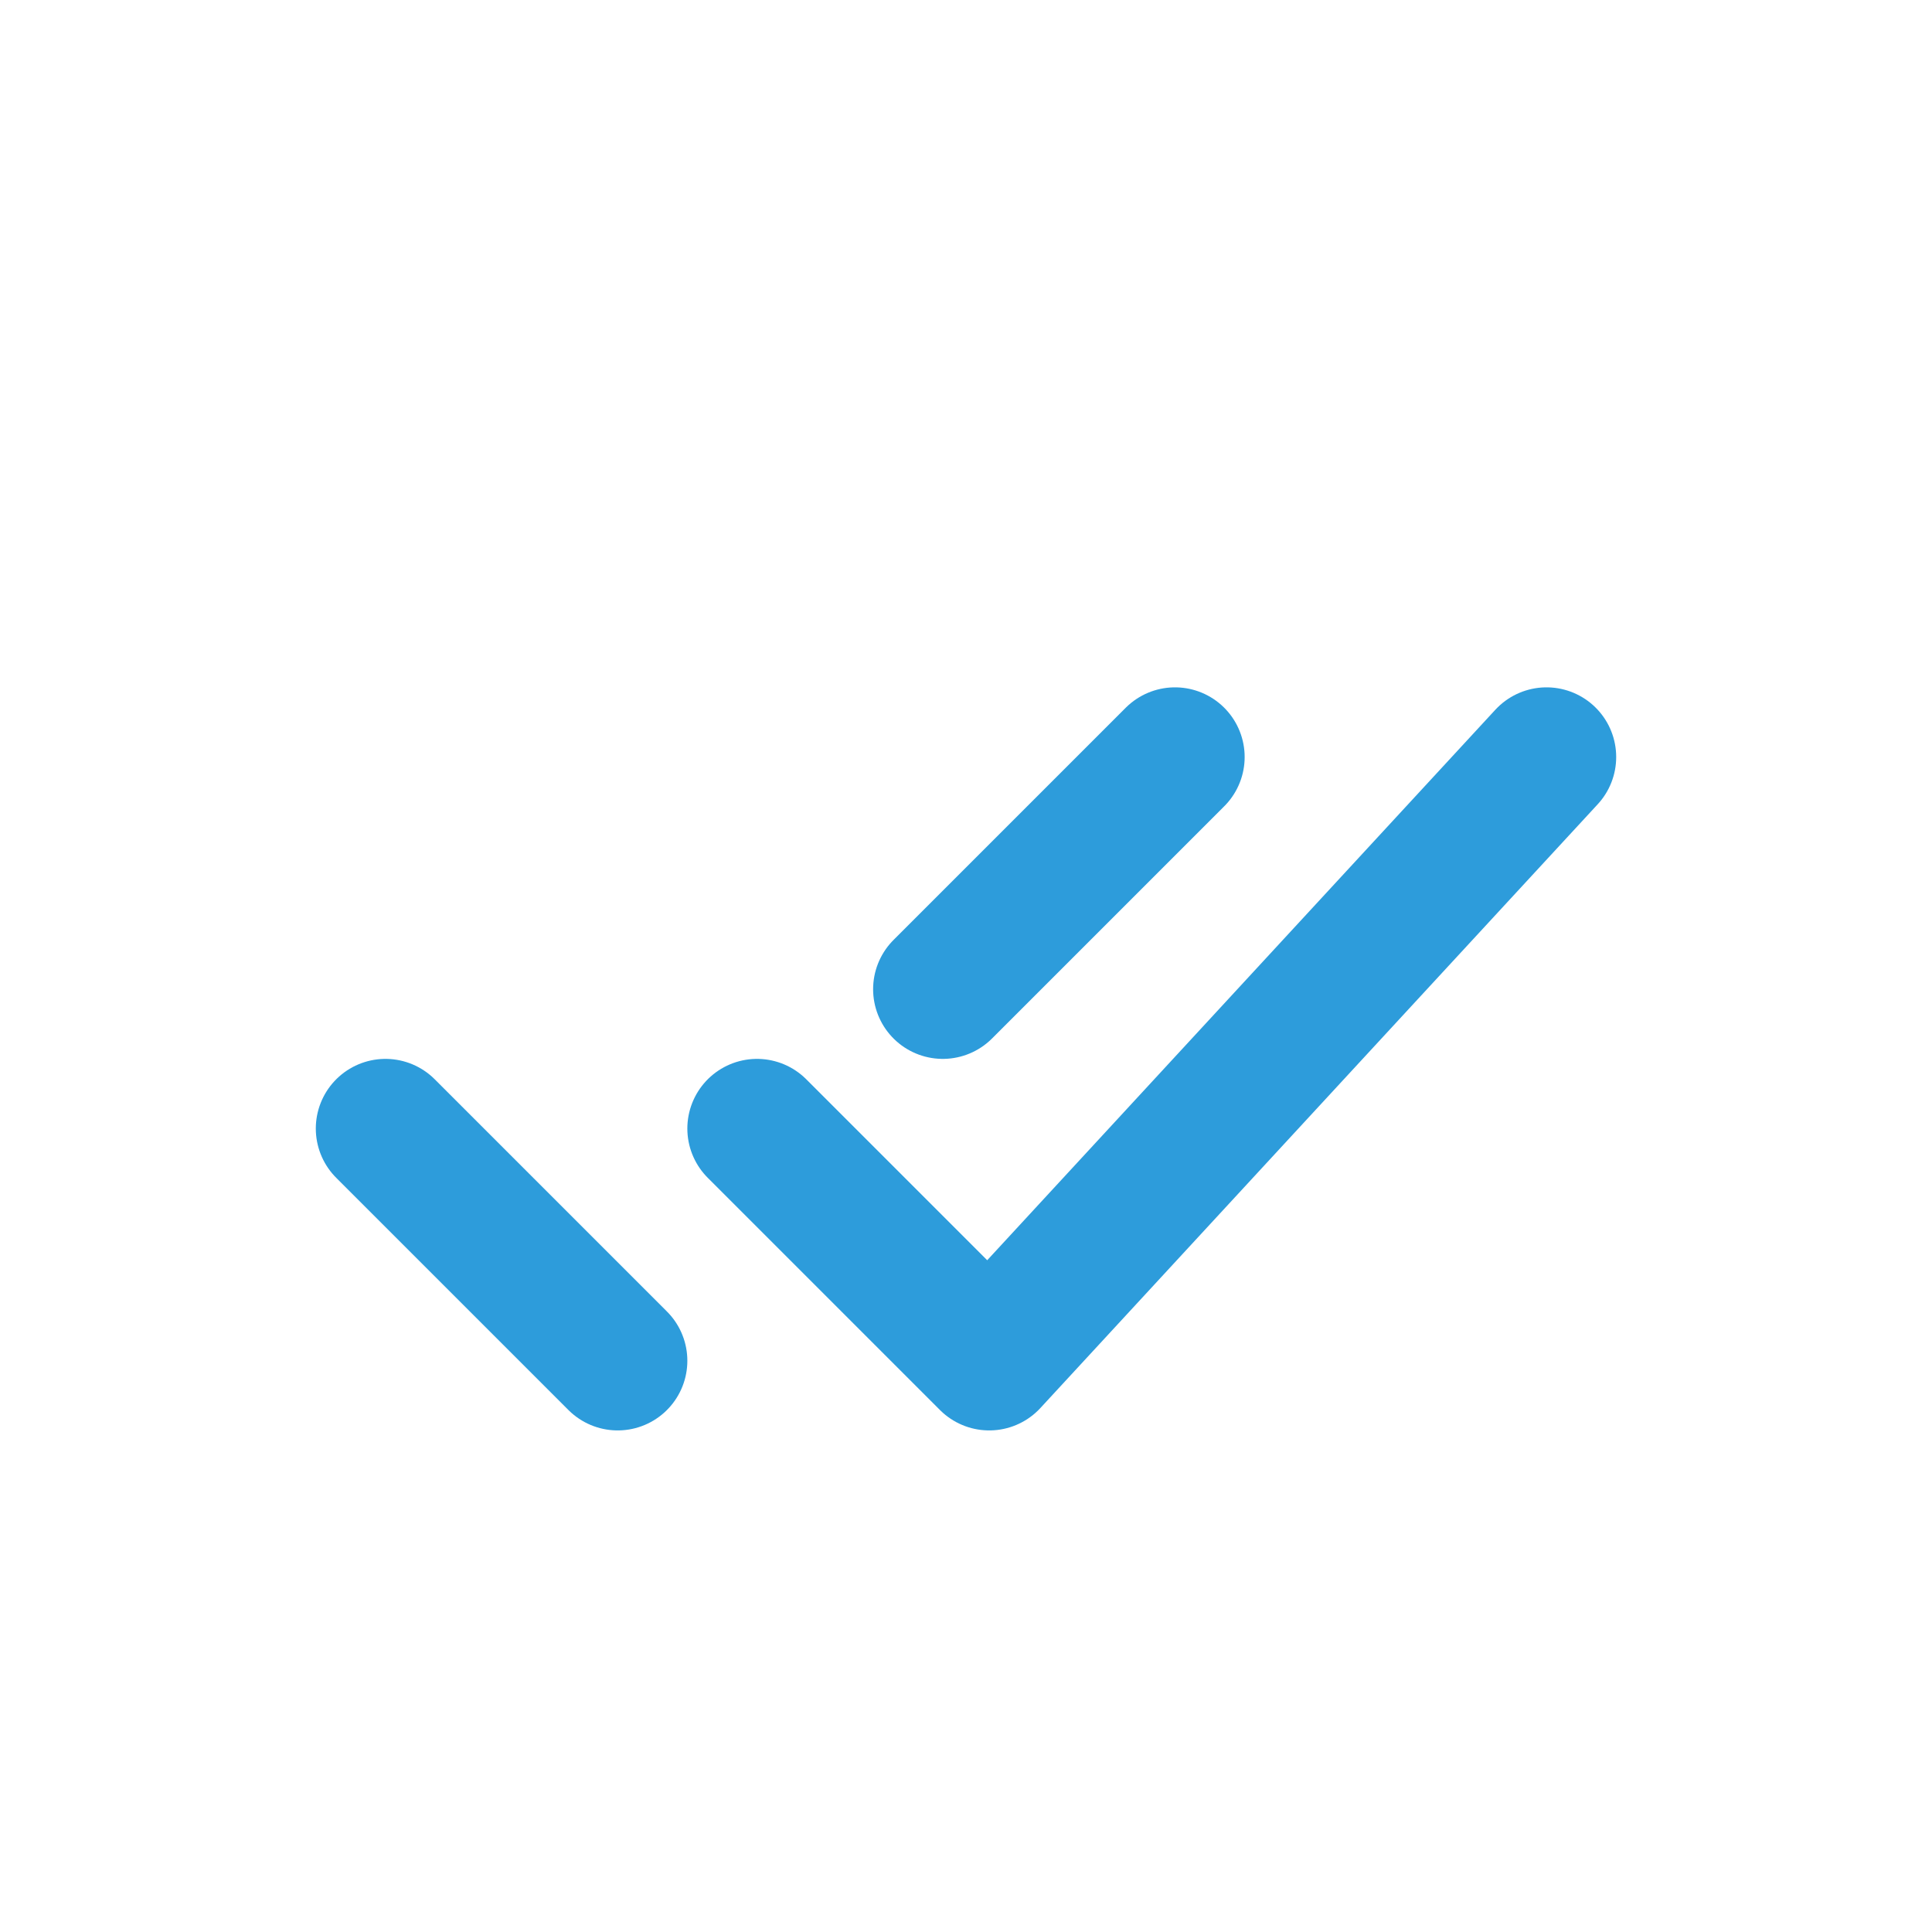 <svg width="64px" height="64px" viewBox="-2.4 -2.4 20.80 20.80" xmlns="http://www.w3.org/2000/svg" version="1.1" fill="none" stroke="#2d9cdb" stroke-linecap="round"
     stroke-linejoin="round" stroke-width="1.5">
       <g id="SVGRepo_iconCarrier">
        <path d="m1.75 9.75 2.5 2.5m3.5-4 2.5-2.5m-4.5 4 2.5 2.5 6-6.5"></path>
    </g>
</svg>